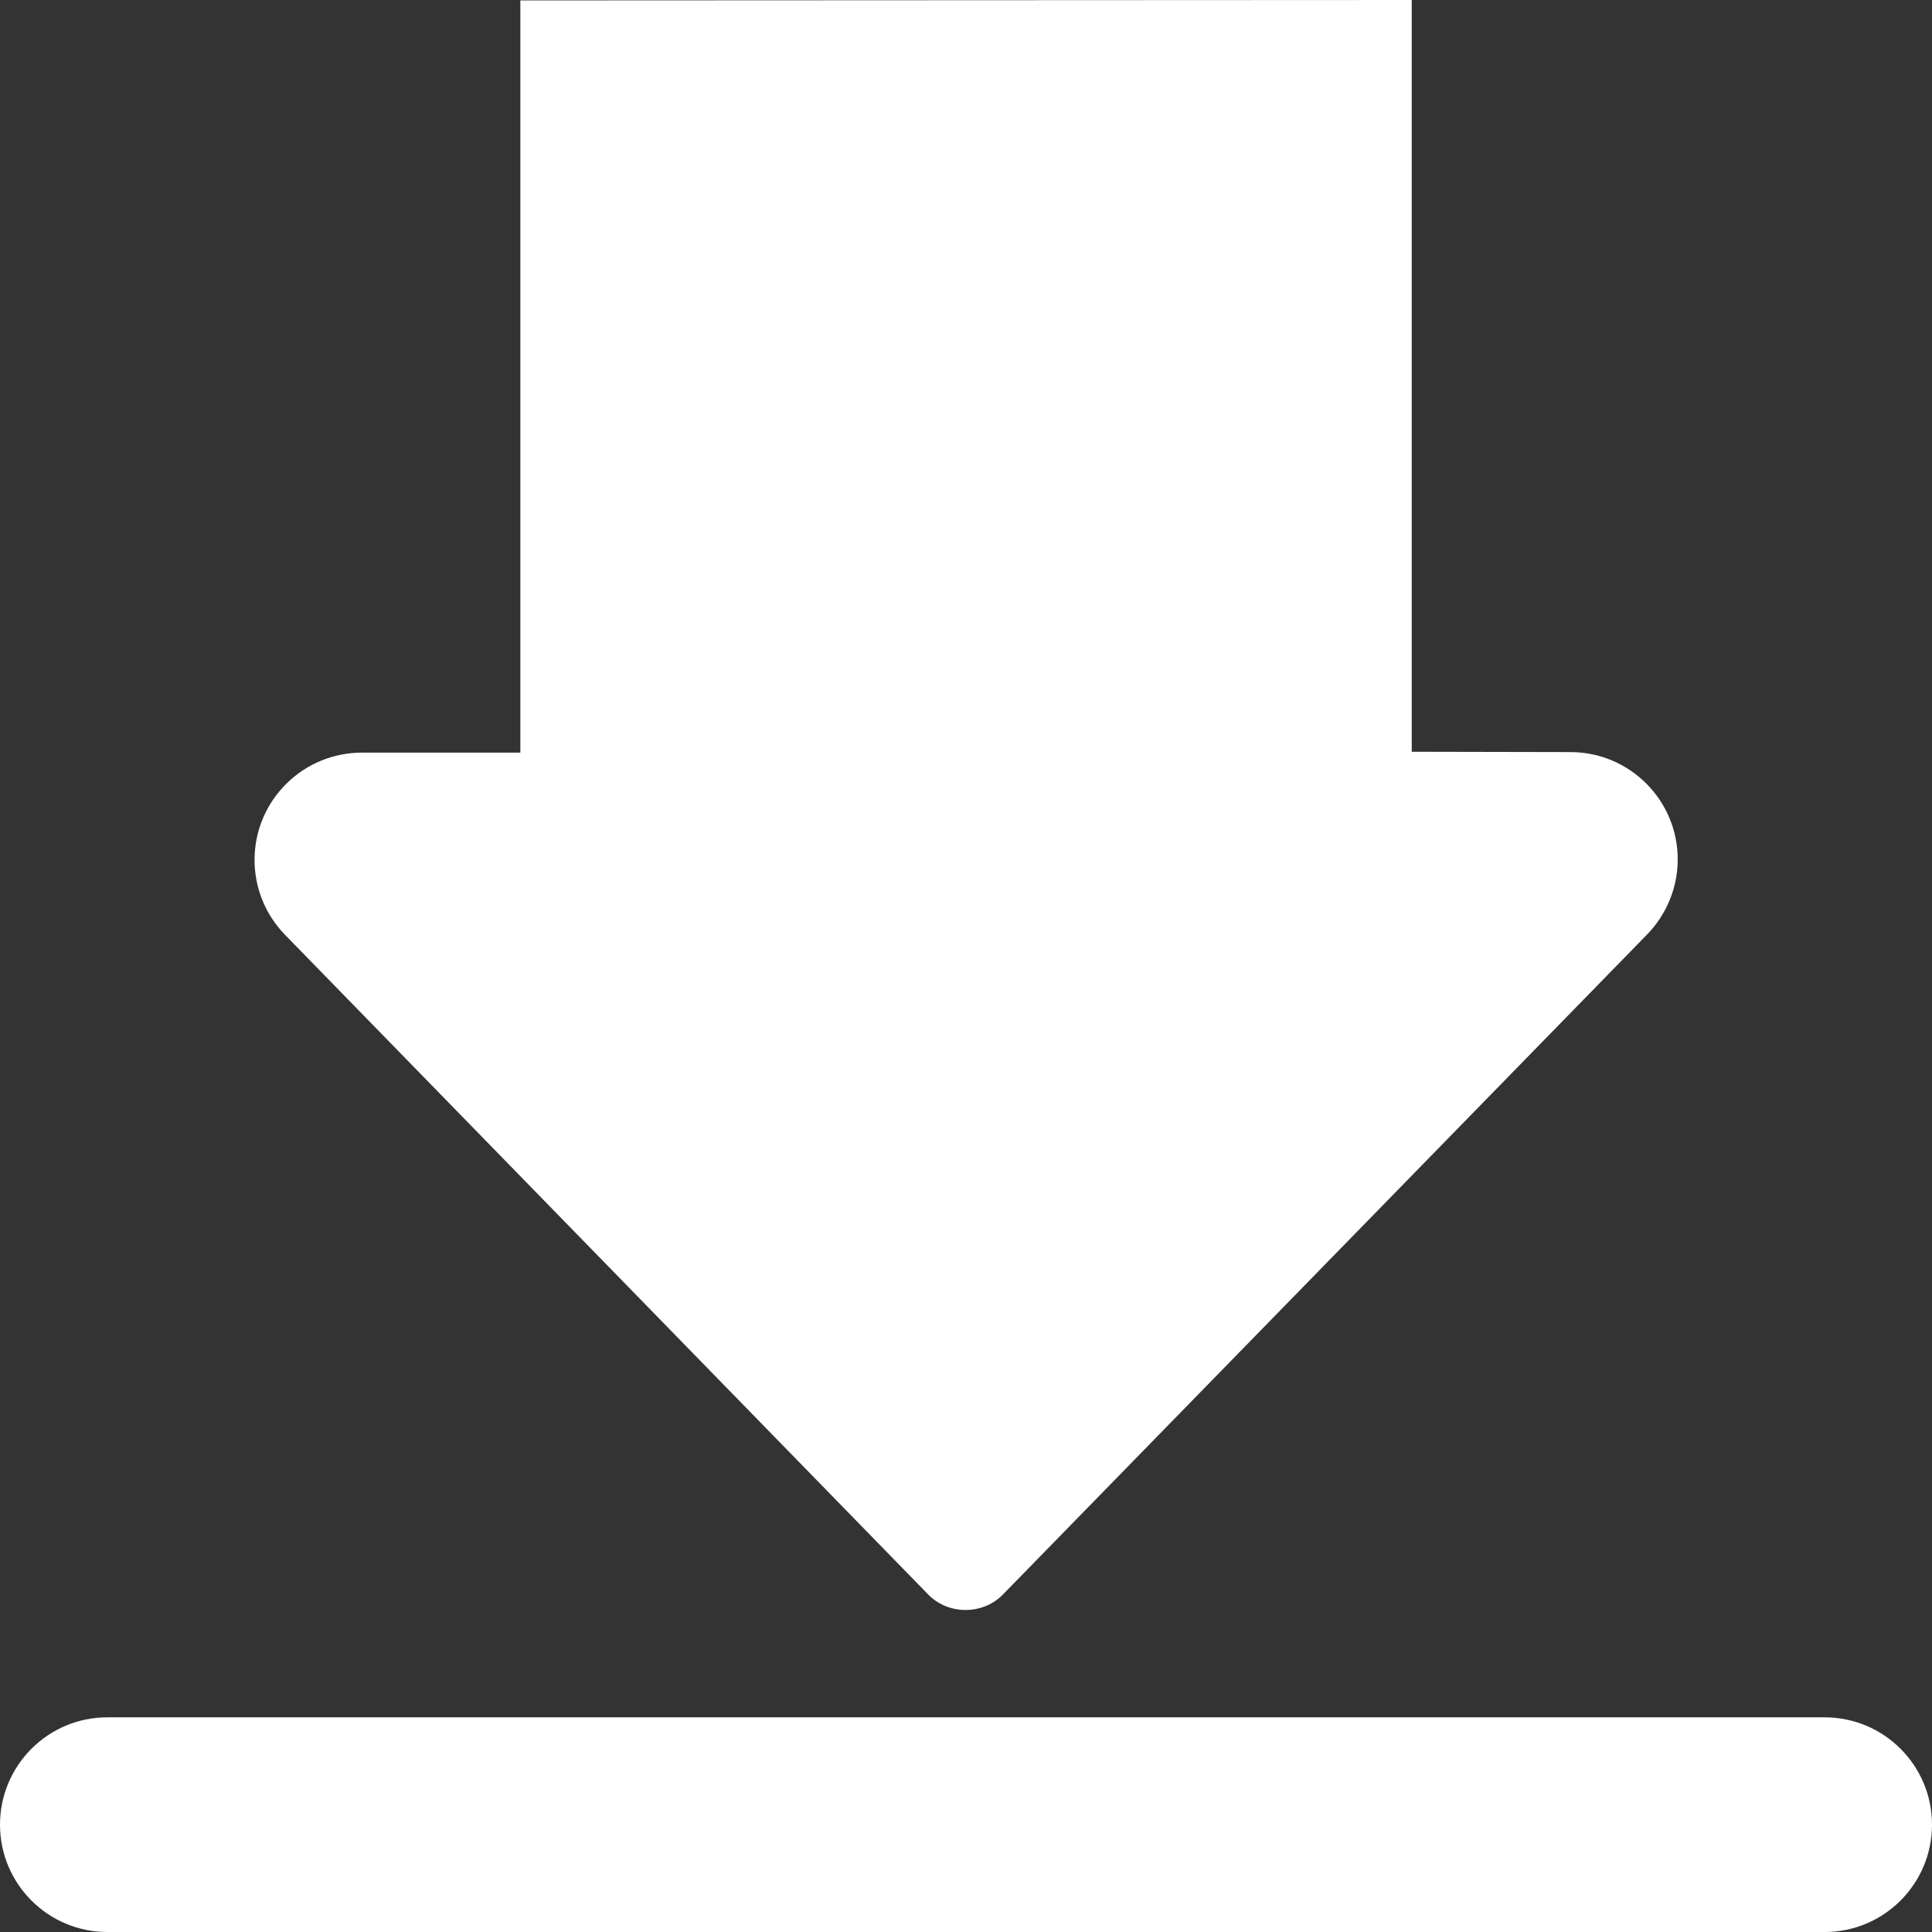 <?xml version="1.0" encoding="UTF-8"?>
<svg width="18px" height="18px" viewBox="0 0 18 18" version="1.1" xmlns="http://www.w3.org/2000/svg" xmlns:xlink="http://www.w3.org/1999/xlink">
    <rect x="0" y="0" width="18" height="18" fill="#333333" stroke="none"/>
    <!-- Generator: Sketch 46.2 (44496) - http://www.bohemiancoding.com/sketch -->
    <title>icon_download_filled_white</title>
    <desc>Created with Sketch.</desc>
    <defs></defs>
    <g id="正式页面" stroke="none" stroke-width="1" fill="none" fill-rule="evenodd">
        <g id="1.0-默认" transform="translate(-1302, -21)" fill-rule="nonzero" fill="#FFFFFF">
            <g id="Top-Bar-/-#11">
                <g id="Icons-White-/-Mail" transform="translate(1302, 21)">
                    <path d="M9.335,14.865 C9.148,15.045 8.844,15.045 8.657,14.865 L2.656,8.71 L2.656,8.71 C2.27,8.314 2.278,7.681 2.674,7.296 C2.86,7.114 3.111,7.012 3.372,7.012 L4.848,7.012 L4.848,0.004 L13.153,0 L13.153,7.004 L14.633,7.007 L14.633,7.007 C15.185,7.008 15.632,7.457 15.631,8.009 C15.63,8.269 15.528,8.519 15.346,8.706 L9.335,14.865 Z M17,16 L1,16 L1,16 C0.448,16 -6.76353751e-17,16.448 0,17 L0,17 L0,17 C6.76353751e-17,17.552 0.448,18 1,18 L17,18 L17,18 C17.552,18 18,17.552 18,17 L18,17 L18,17 C18,16.448 17.552,16 17,16 Z" id="Shape"></path>
                </g>
            </g>
        </g>
    </g>
</svg>